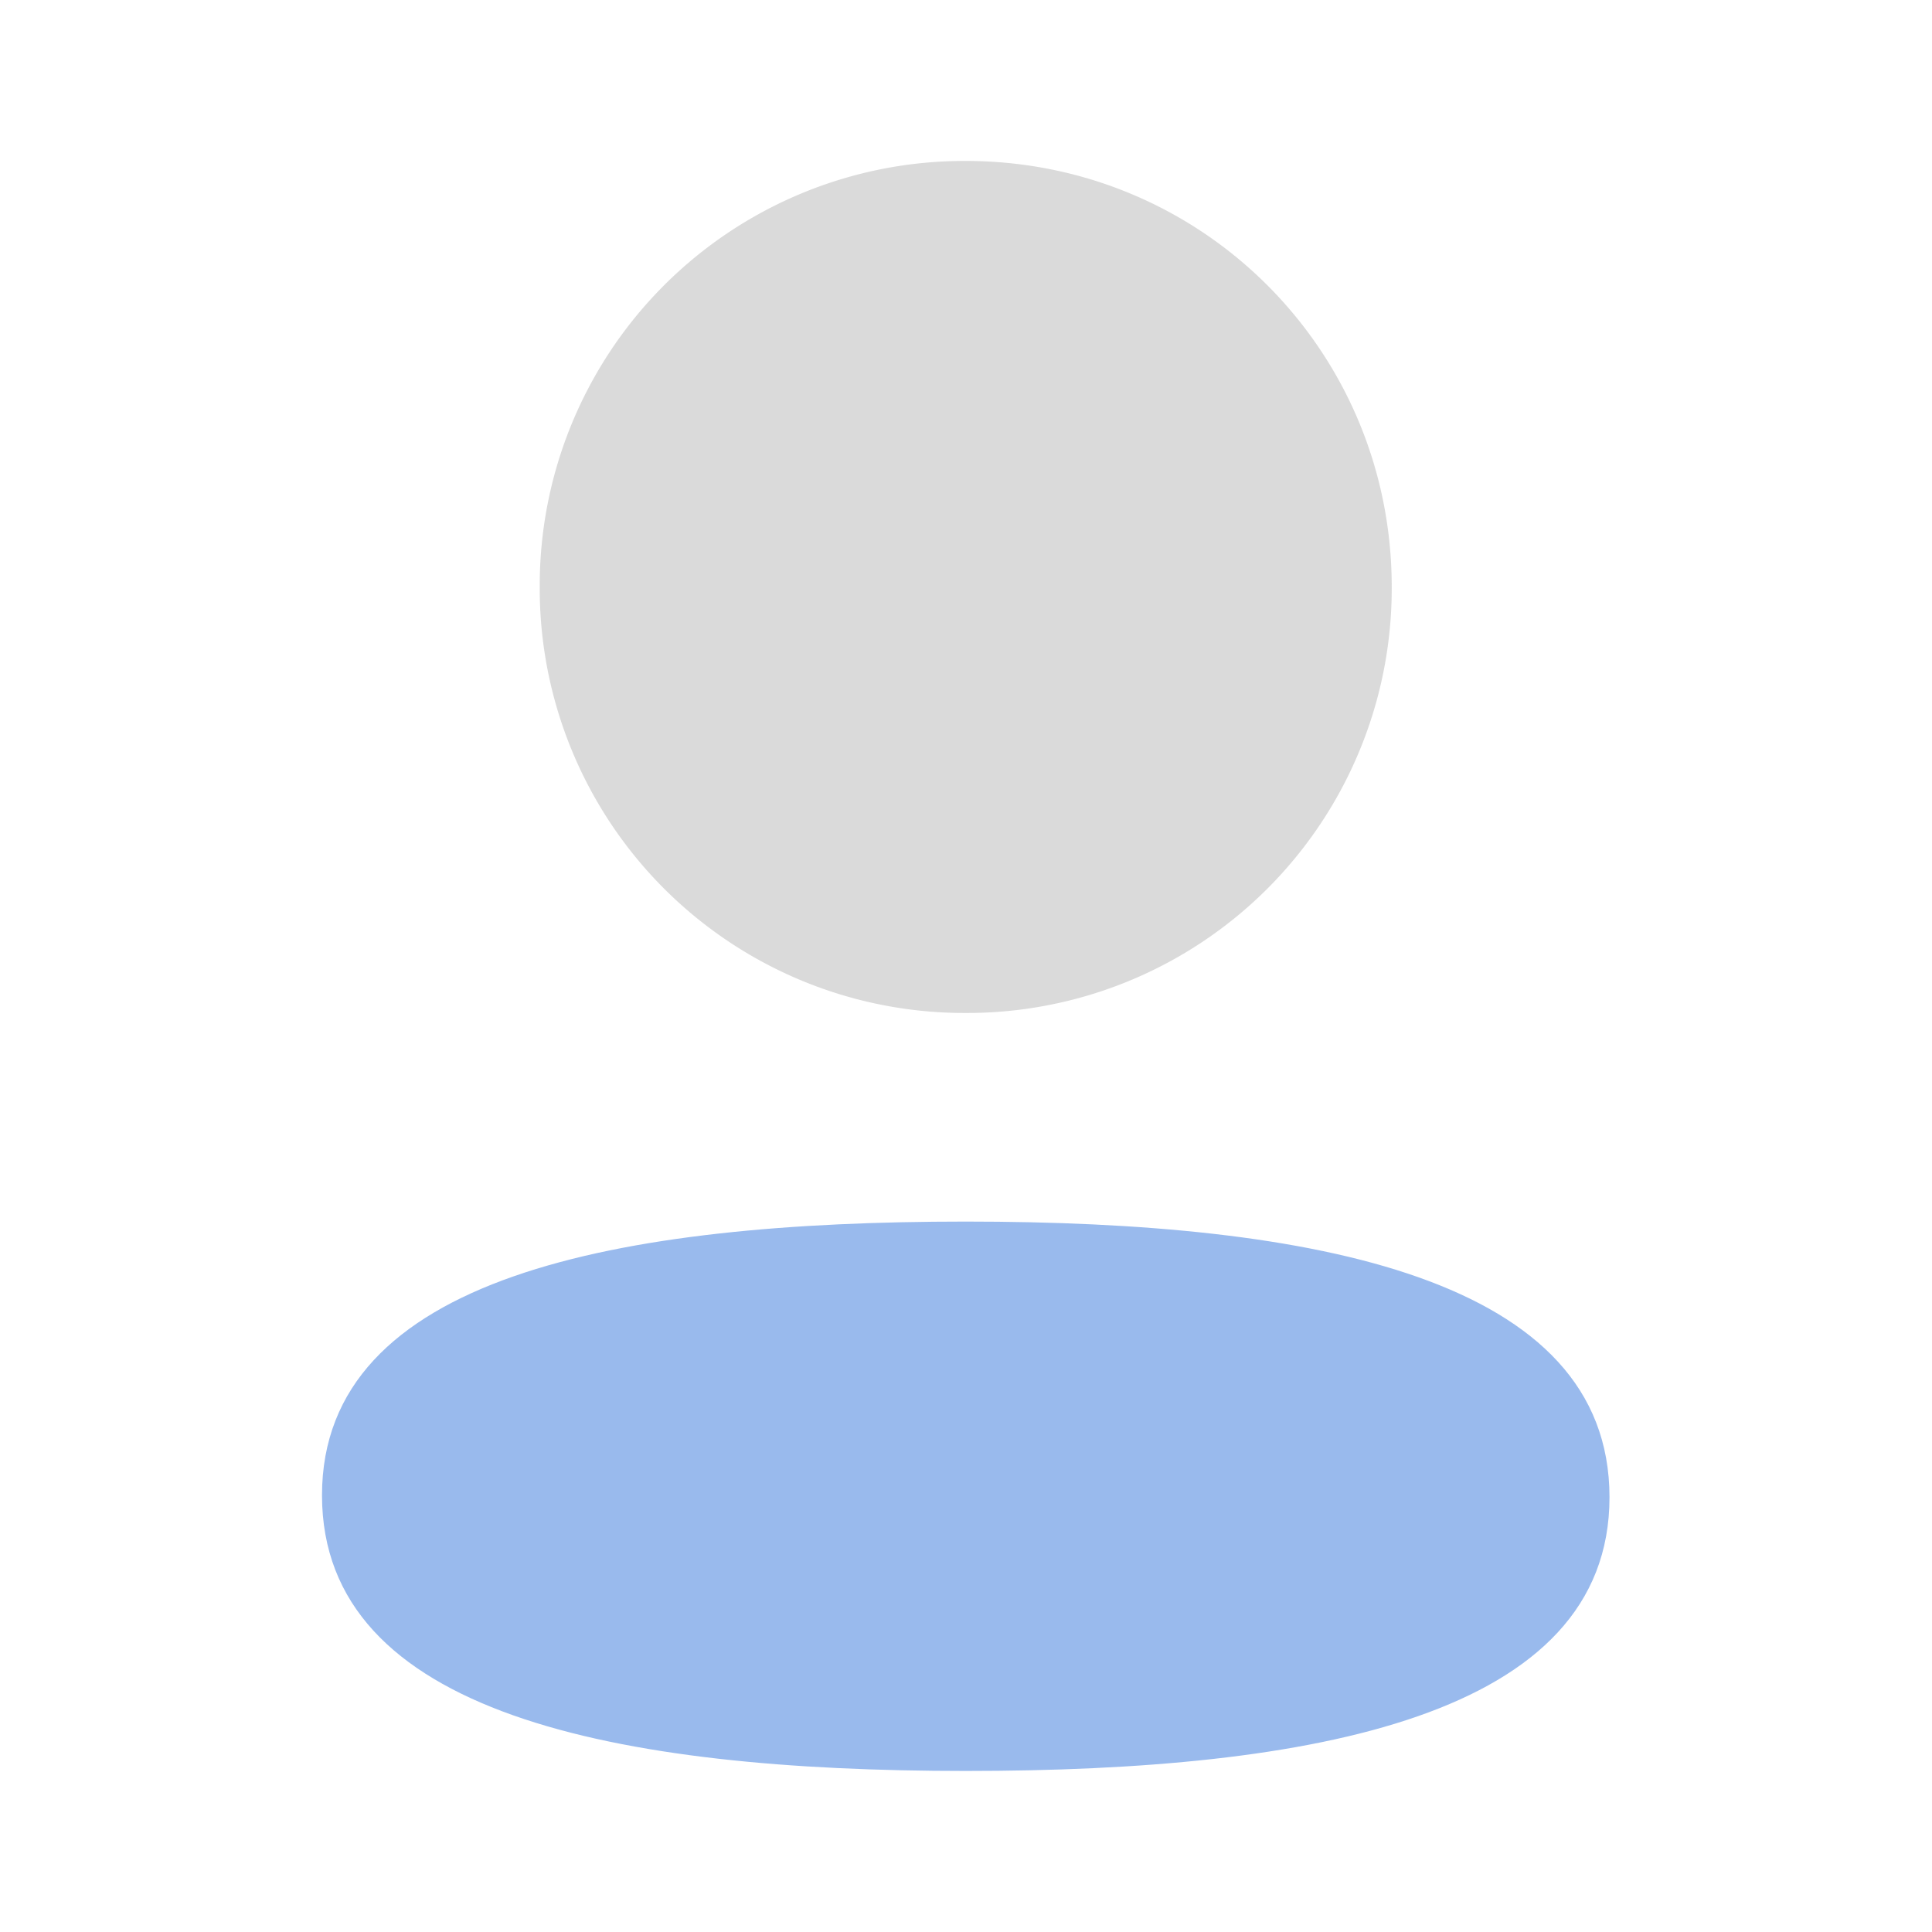<svg width="42" height="42" fill="none" xmlns="http://www.w3.org/2000/svg"><path d="M20.994 26.556C13.447 26.556 7 27.746 7 32.506c0 4.761 6.406 5.993 13.994 5.993 7.548 0 13.995-1.188 13.995-5.95 0-4.761-6.405-5.993-13.995-5.993Z" fill="#99BAED"/><path opacity=".4" d="M20.994 22.021a9.228 9.228 0 0 0 9.261-9.26c0-5.14-4.12-9.262-9.26-9.262a9.23 9.23 0 0 0-9.262 9.261 9.23 9.23 0 0 0 9.261 9.261Z" fill="#A4A4A4"/></svg>